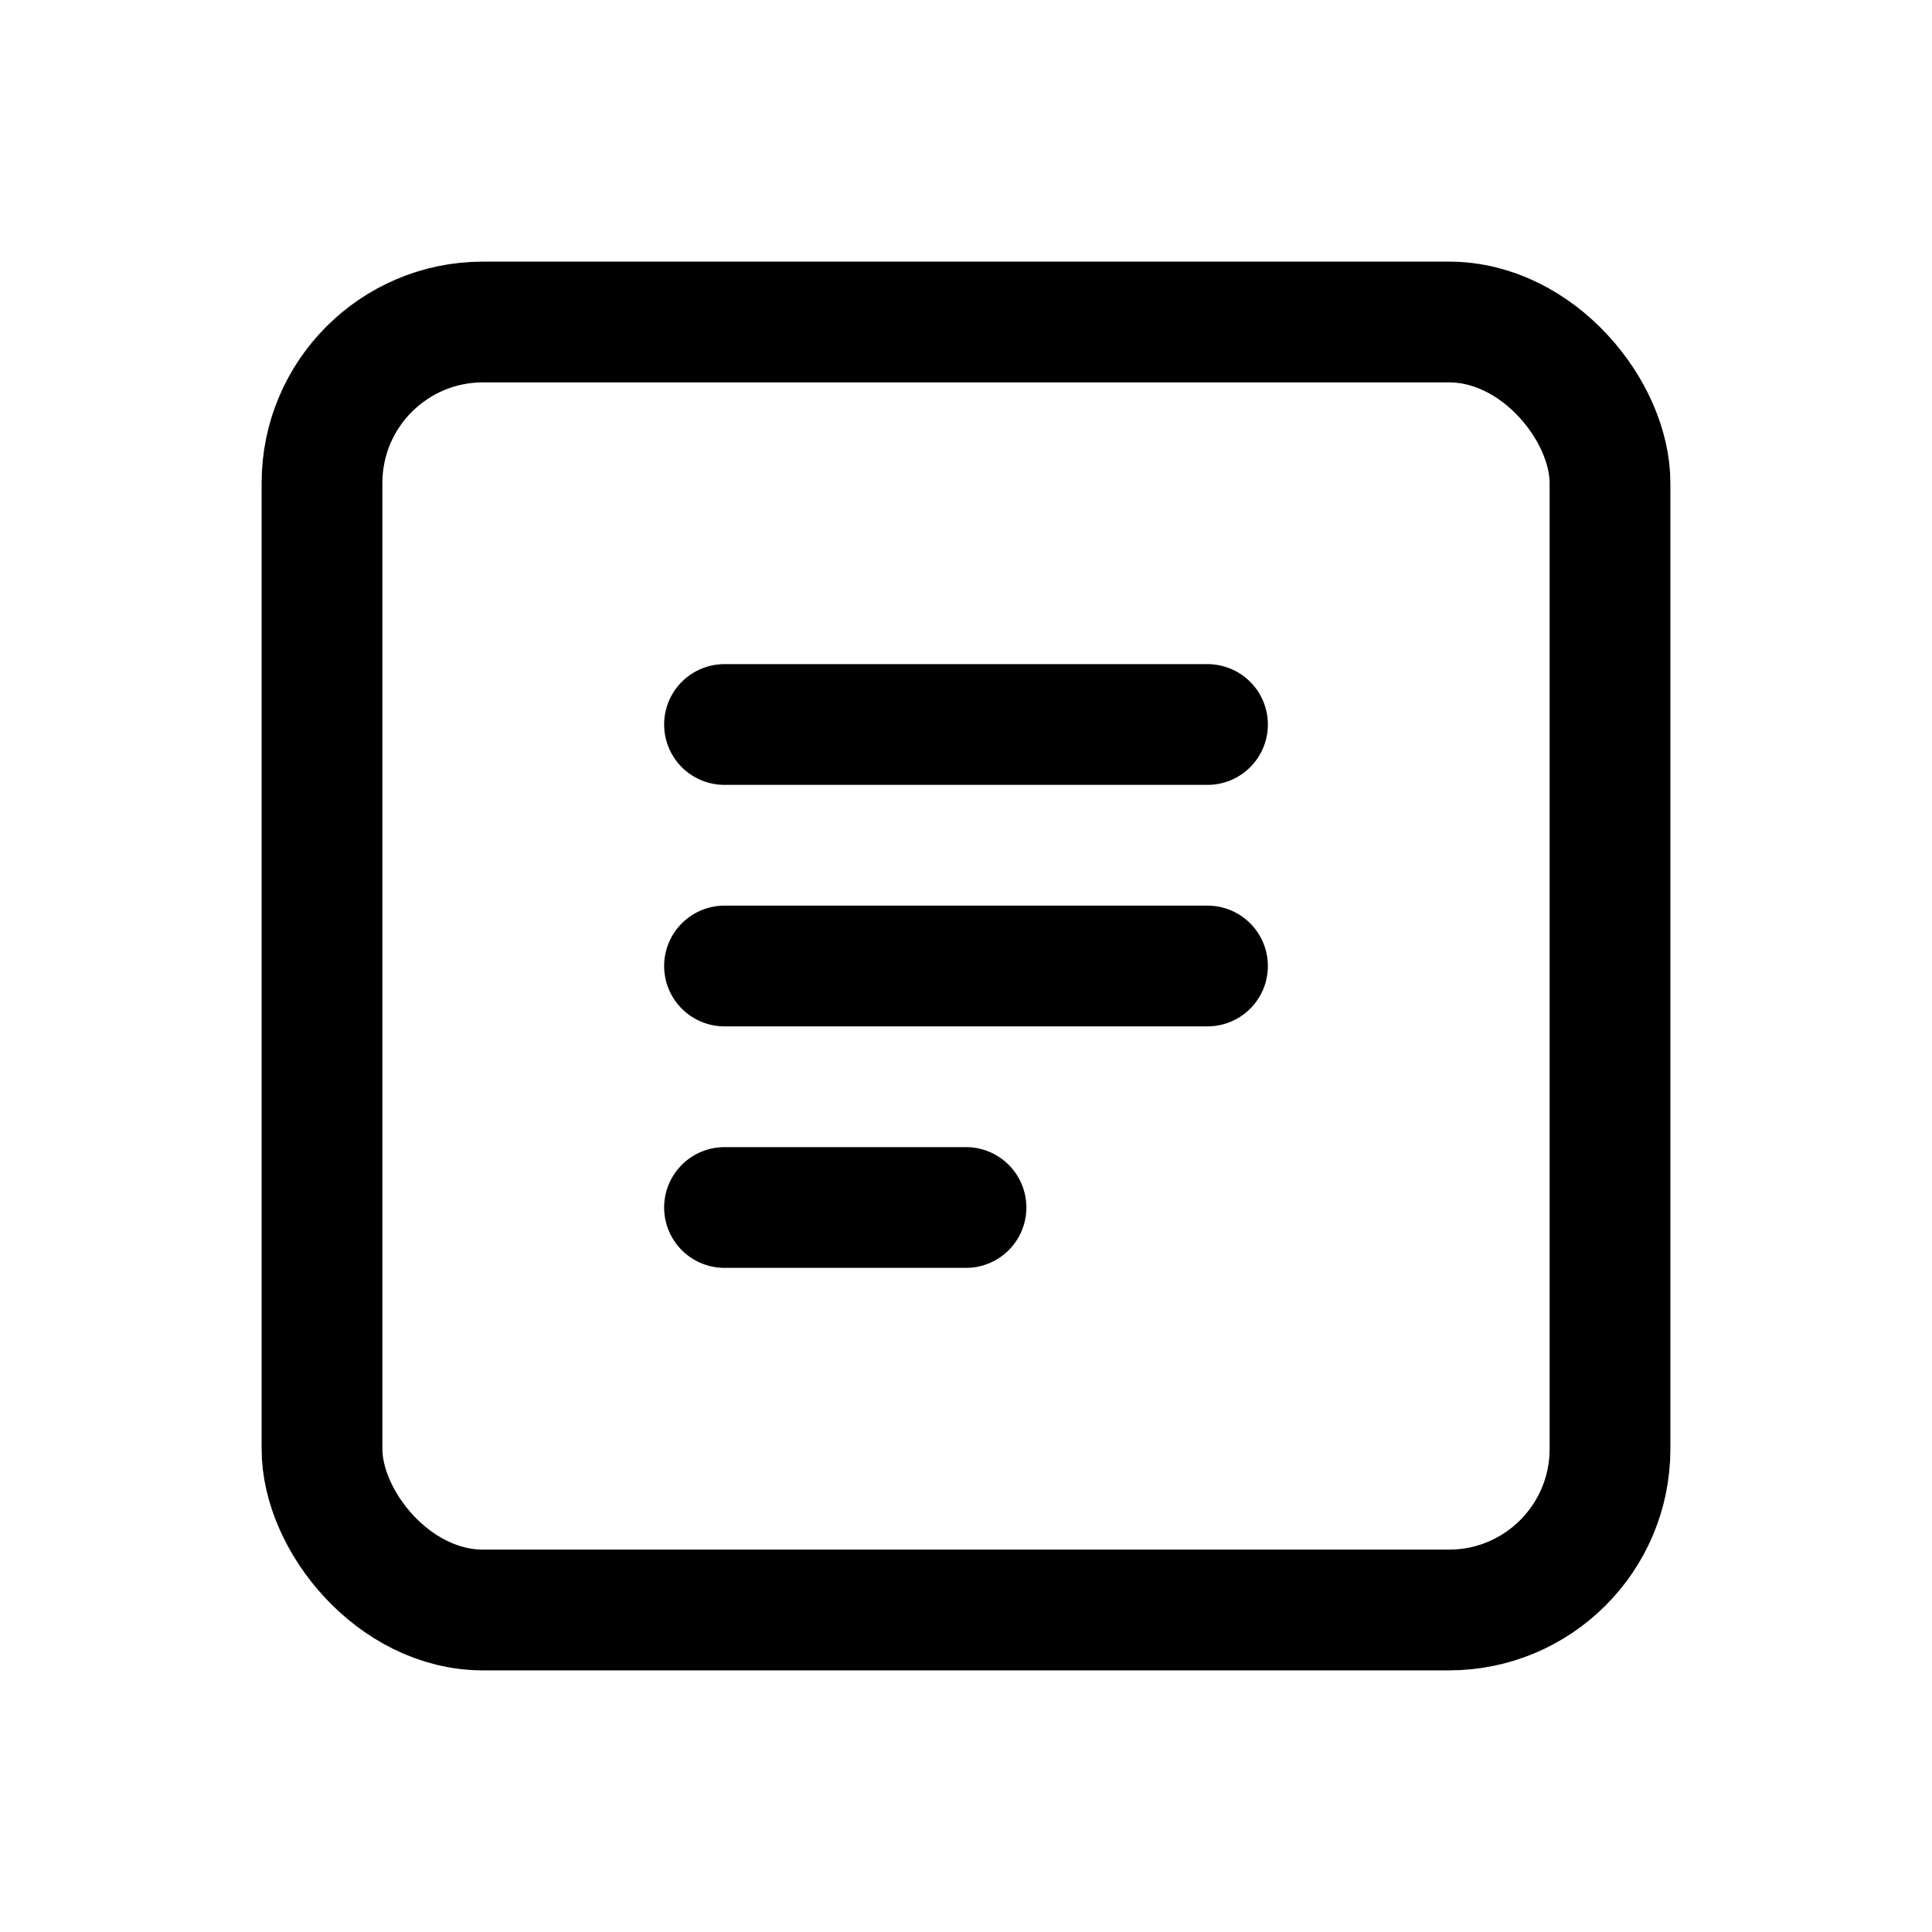 <svg width="32" height="32" viewBox="0 0 24 24" fill="none" xmlns="http://www.w3.org/2000/svg">
<rect x="4" y="4" width="16" height="16" rx="2" stroke="currentColor" stroke-width="1.5" stroke-linecap="round" stroke-linejoin="round"/>
<path d="M9 9H15" stroke="currentColor" stroke-width="1.5" stroke-linecap="round" stroke-linejoin="round"/>
<path d="M9 12H15" stroke="currentColor" stroke-width="1.5" stroke-linecap="round" stroke-linejoin="round"/>
<path d="M9 15H12" stroke="currentColor" stroke-width="1.5" stroke-linecap="round" stroke-linejoin="round"/>
</svg>